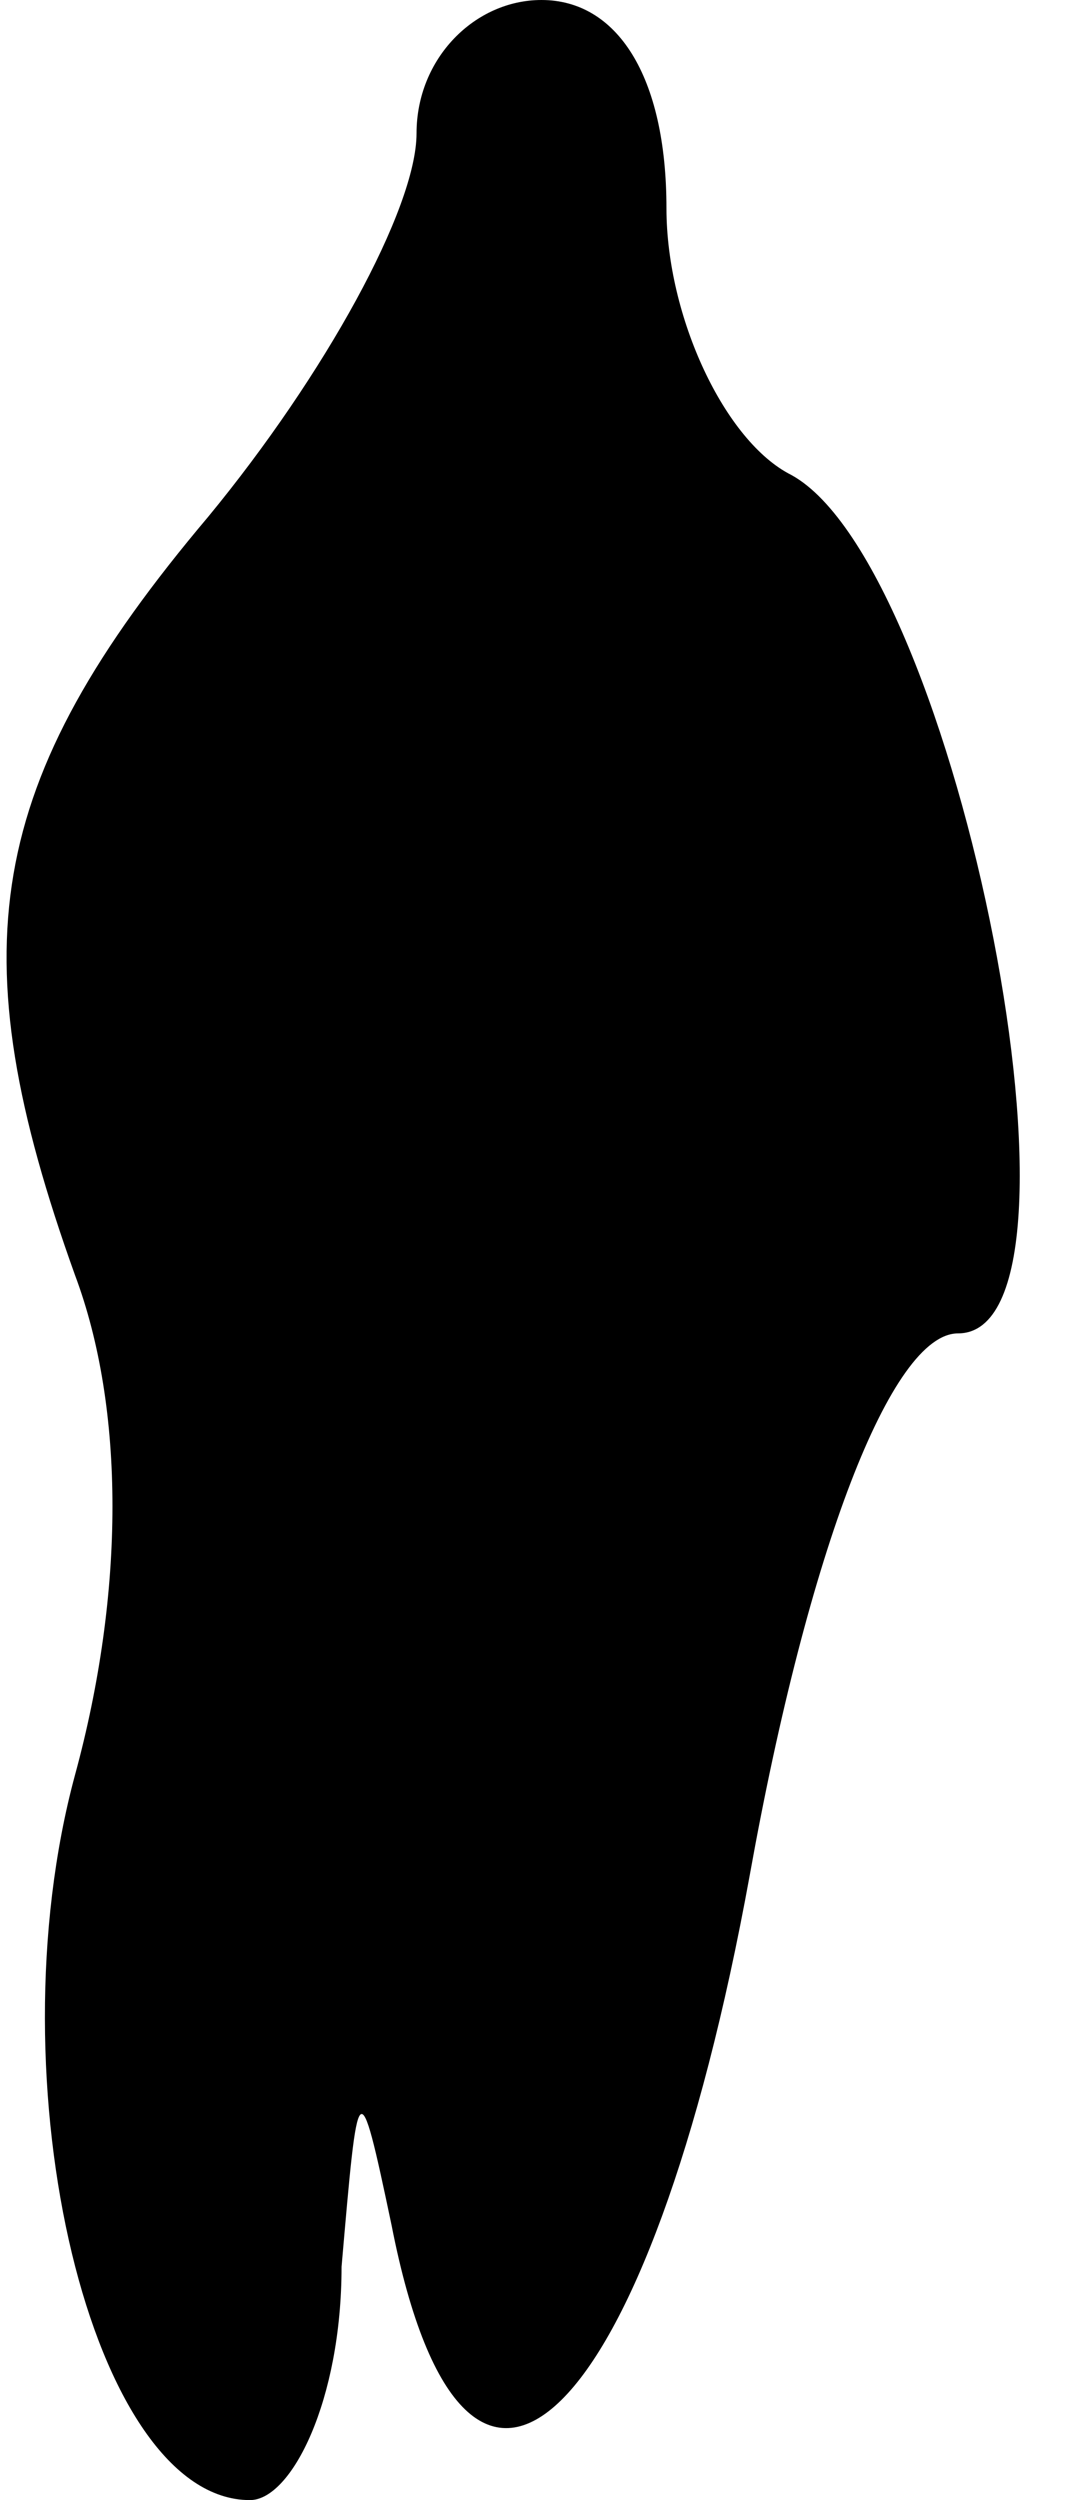 <?xml version="1.0" standalone="no"?>
<!DOCTYPE svg PUBLIC "-//W3C//DTD SVG 20010904//EN"
 "http://www.w3.org/TR/2001/REC-SVG-20010904/DTD/svg10.dtd">
<svg version="1.0" xmlns="http://www.w3.org/2000/svg"
 width="13pt" height="30pt" viewBox="0 0 13 30"
 preserveAspectRatio="xMidYMid meet">
<g transform="translate(0,30) scale(0.1,-0.1)"
fill="#000000" stroke="none">
<path fill="#000000" stroke="none" d="M50 284 c0 -9 -11 -29 -25 -46 -27 -32
-30 -52 -16 -91 6 -16 6 -38 0 -60 -10 -37 2 -87 21 -87 5 0 11 12 11 28 2 23
2 24 6 5 9 -46 31 -24 43 42 7 39 17 65 25 65 18 0 0 92 -20 103 -8 4 -15 19
-15 32 0 16 -6 25 -15 25 -8 0 -15 -7 -15 -16z"/>
</g>
</svg>
